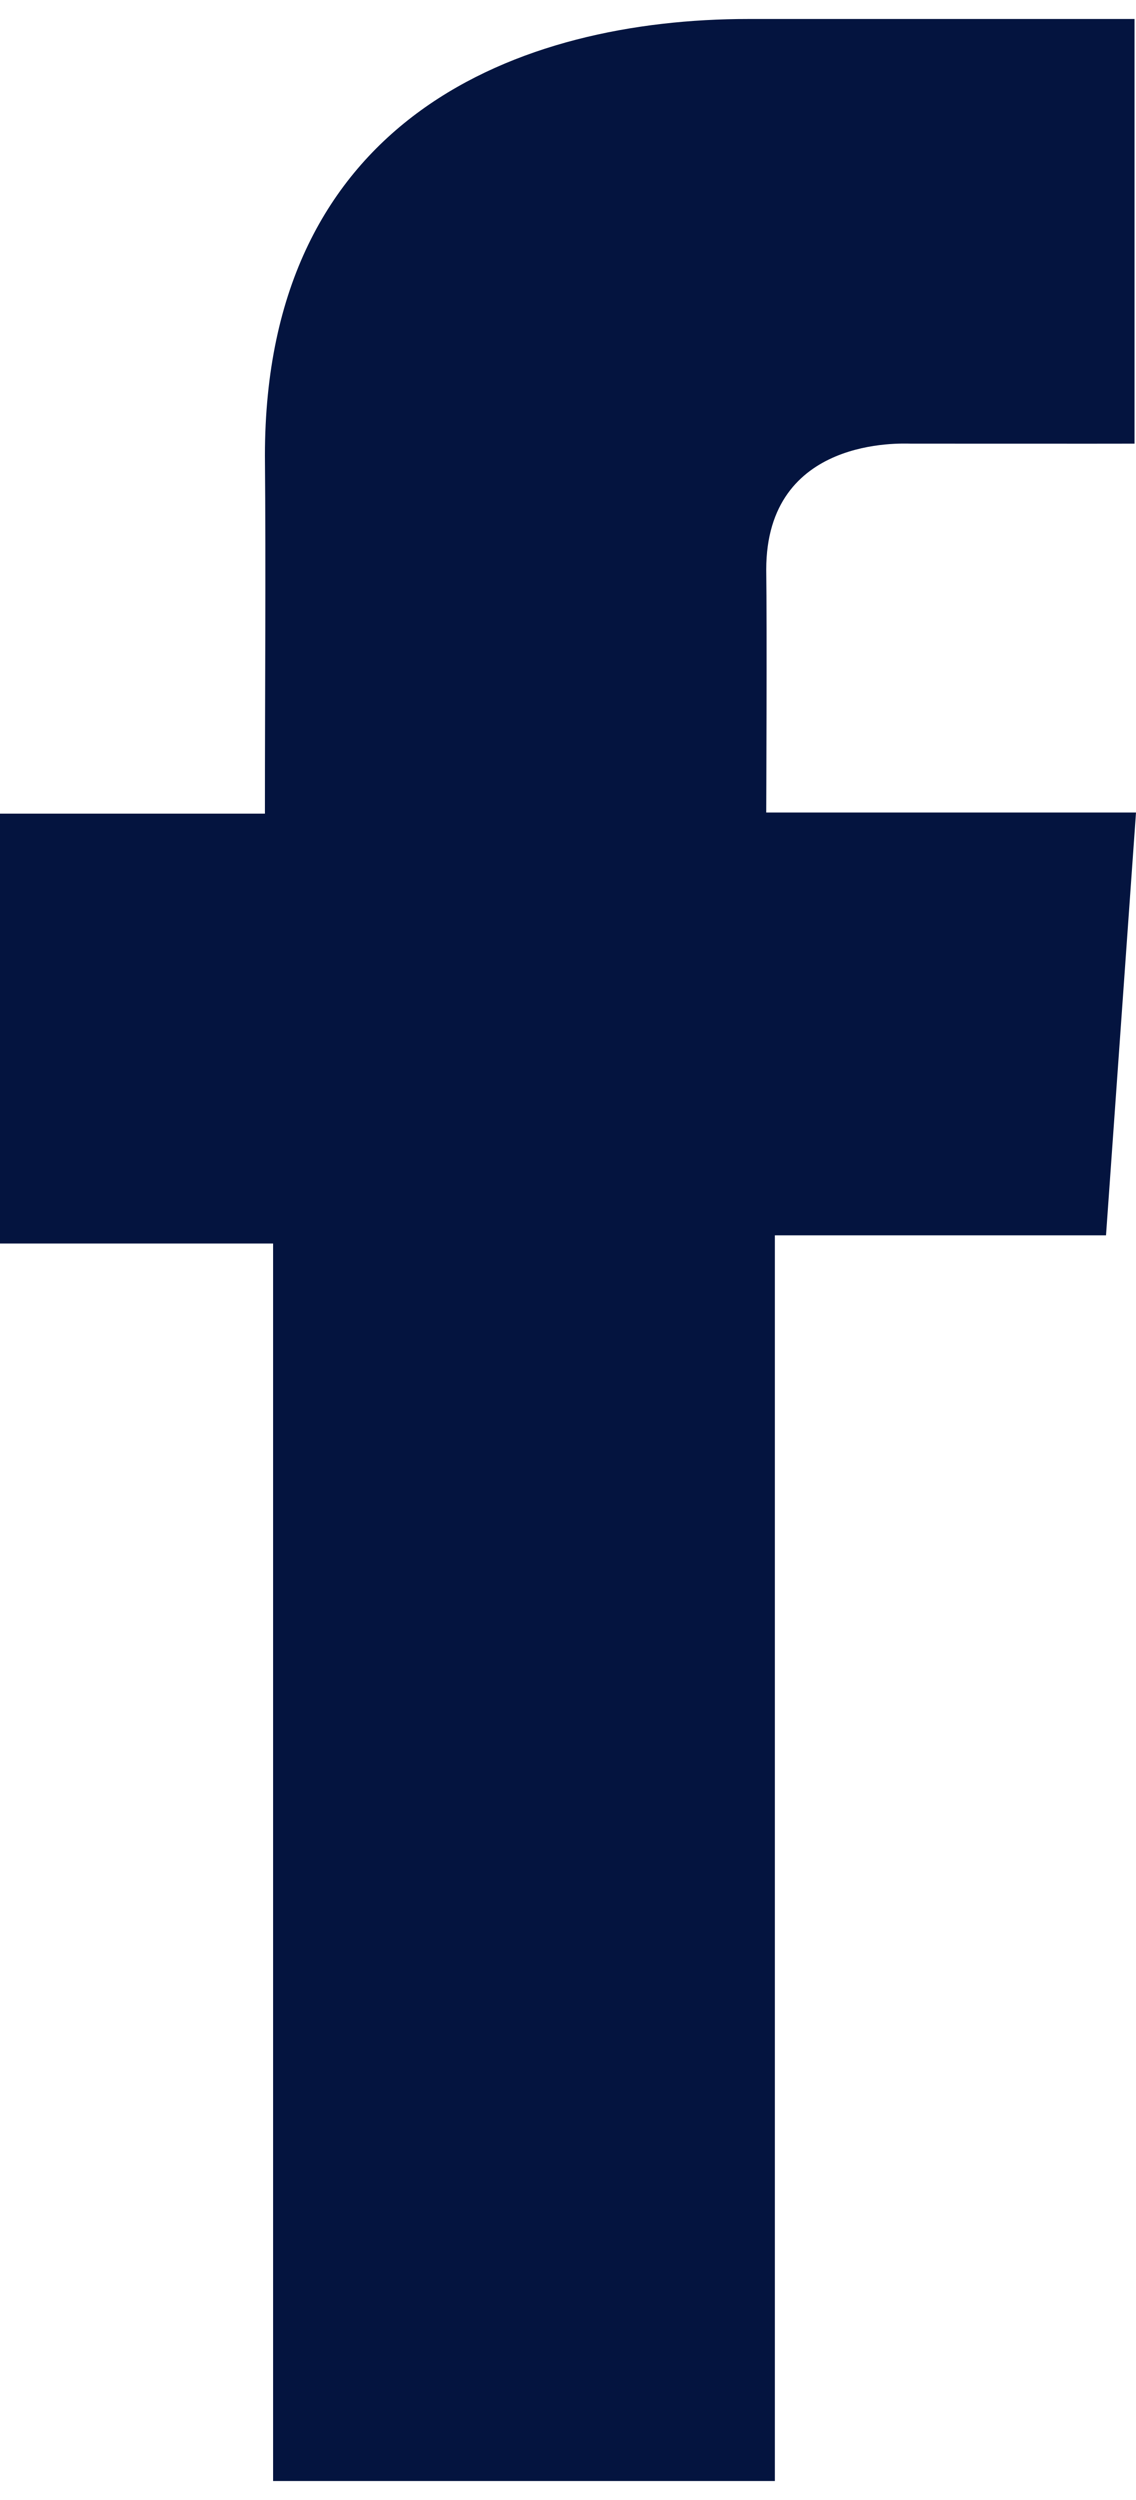 <svg width="10" height="22" viewBox="0 0 10 22" fill="none" xmlns="http://www.w3.org/2000/svg">
<path d="M9.985 0.167H6.589C4.573 0.167 2.332 1.031 2.332 4.01C2.341 5.048 2.332 6.042 2.332 7.16H0V10.943H2.404V21.833H6.821V10.871H9.736L10 7.15H6.745C6.745 7.15 6.752 5.494 6.745 5.013C6.745 3.836 7.946 3.904 8.018 3.904C8.59 3.904 9.701 3.905 9.987 3.904V0.167H9.985Z" fill="#04143F"/>
</svg>
